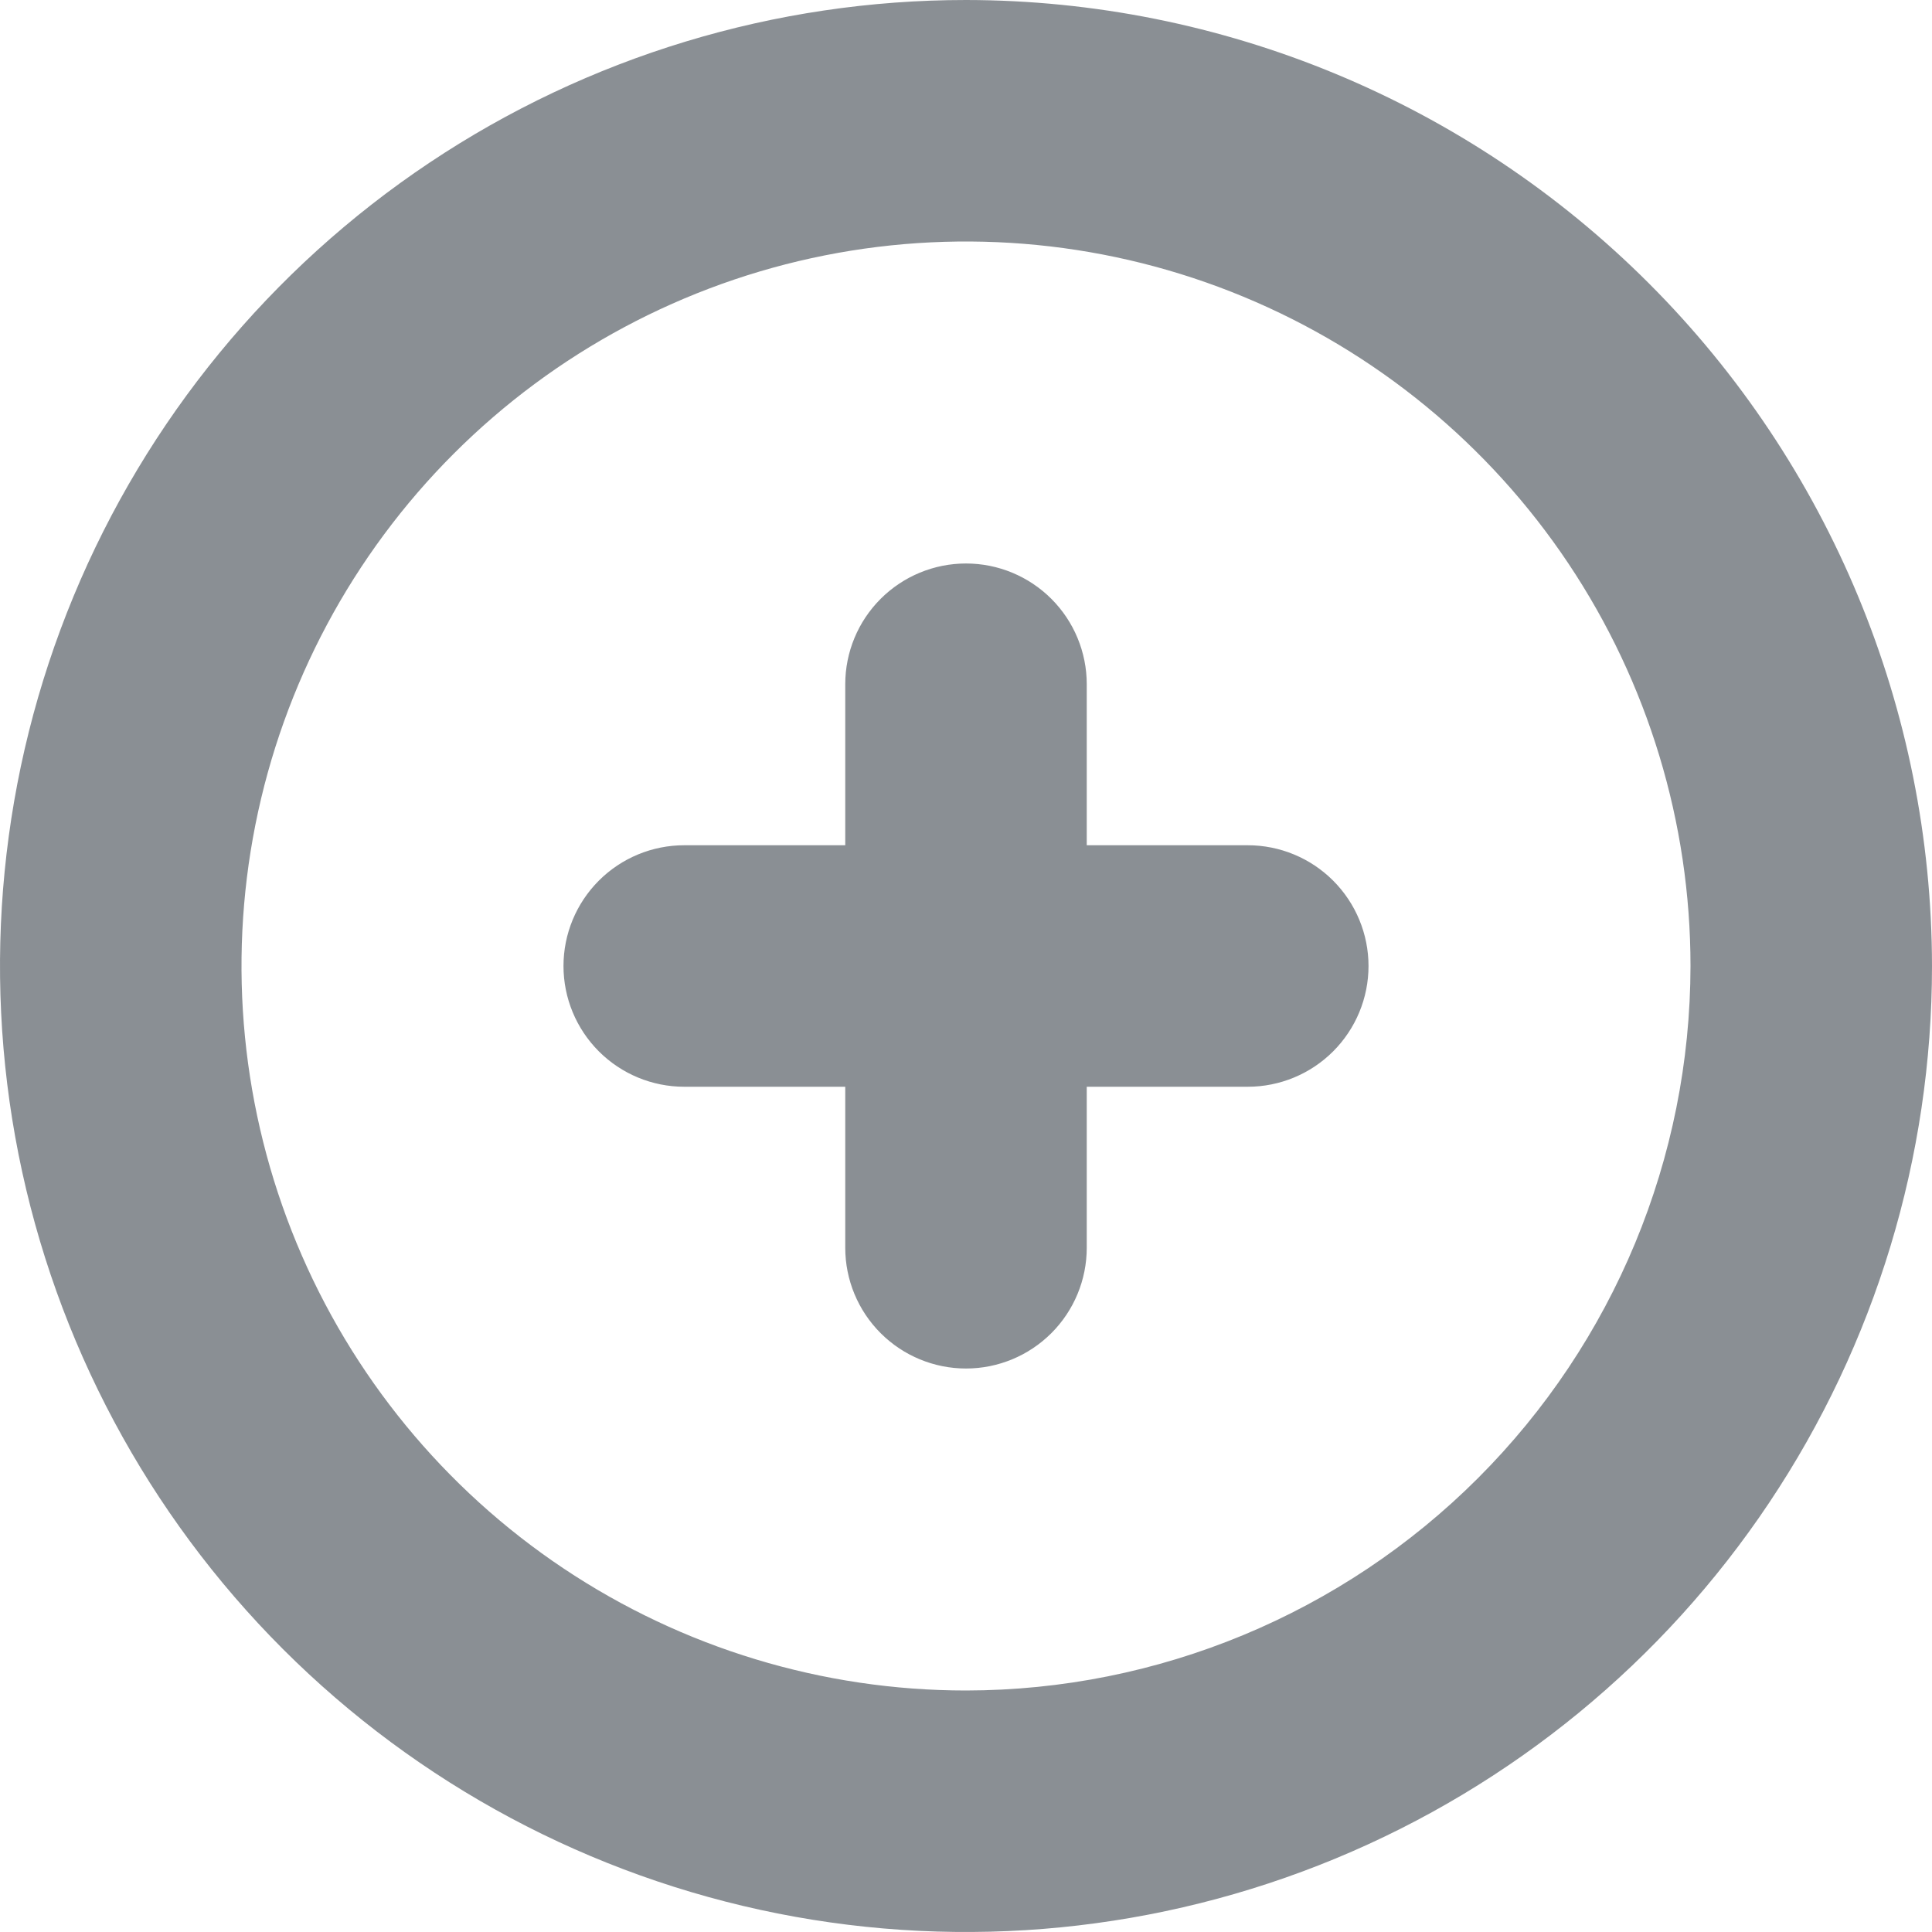 <svg width="50" height="50" viewBox="0 0 50 50" fill="none" xmlns="http://www.w3.org/2000/svg">
<g clip-path="url(#clip0_1861_17)">
<path d="M25 0C20.055 0 15.222 1.466 11.111 4.213C7 6.96 3.795 10.865 1.903 15.433C0.011 20.001 -0.484 25.028 0.48 29.877C1.445 34.727 3.826 39.181 7.322 42.678C10.819 46.174 15.273 48.555 20.123 49.52C24.972 50.484 29.999 49.989 34.567 48.097C39.135 46.205 43.04 43.001 45.787 38.889C48.534 34.778 50 29.945 50 25C49.993 18.372 47.357 12.017 42.67 7.33C37.983 2.643 31.628 0.007 25 0V0ZM25 43.75C21.292 43.75 17.666 42.65 14.583 40.59C11.5 38.53 9.096 35.601 7.677 32.175C6.258 28.749 5.887 24.979 6.61 21.342C7.334 17.705 9.12 14.364 11.742 11.742C14.364 9.12 17.705 7.334 21.342 6.61C24.979 5.887 28.749 6.258 32.175 7.677C35.601 9.096 38.53 11.5 40.59 14.583C42.65 17.666 43.75 21.292 43.75 25C43.745 29.971 41.767 34.737 38.252 38.252C34.737 41.767 29.971 43.745 25 43.75ZM35.417 25C35.417 25.829 35.087 26.624 34.501 27.21C33.915 27.796 33.12 28.125 32.292 28.125H28.125V32.292C28.125 33.12 27.796 33.915 27.21 34.501C26.624 35.087 25.829 35.417 25 35.417C24.171 35.417 23.376 35.087 22.79 34.501C22.204 33.915 21.875 33.12 21.875 32.292V28.125H17.708C16.88 28.125 16.085 27.796 15.499 27.21C14.913 26.624 14.583 25.829 14.583 25C14.583 24.171 14.913 23.376 15.499 22.79C16.085 22.204 16.88 21.875 17.708 21.875H21.875V17.708C21.875 16.88 22.204 16.085 22.79 15.499C23.376 14.913 24.171 14.583 25 14.583C25.829 14.583 26.624 14.913 27.21 15.499C27.796 16.085 28.125 16.88 28.125 17.708V21.875H32.292C33.12 21.875 33.915 22.204 34.501 22.79C35.087 23.376 35.417 24.171 35.417 25Z" fill="#17202A" fill-opacity="0.5"/>
</g>
<defs>
<clipPath id="clip0_1861_17">
<rect width="50" height="50" fill="white"/>
</clipPath>
</defs>
</svg>
